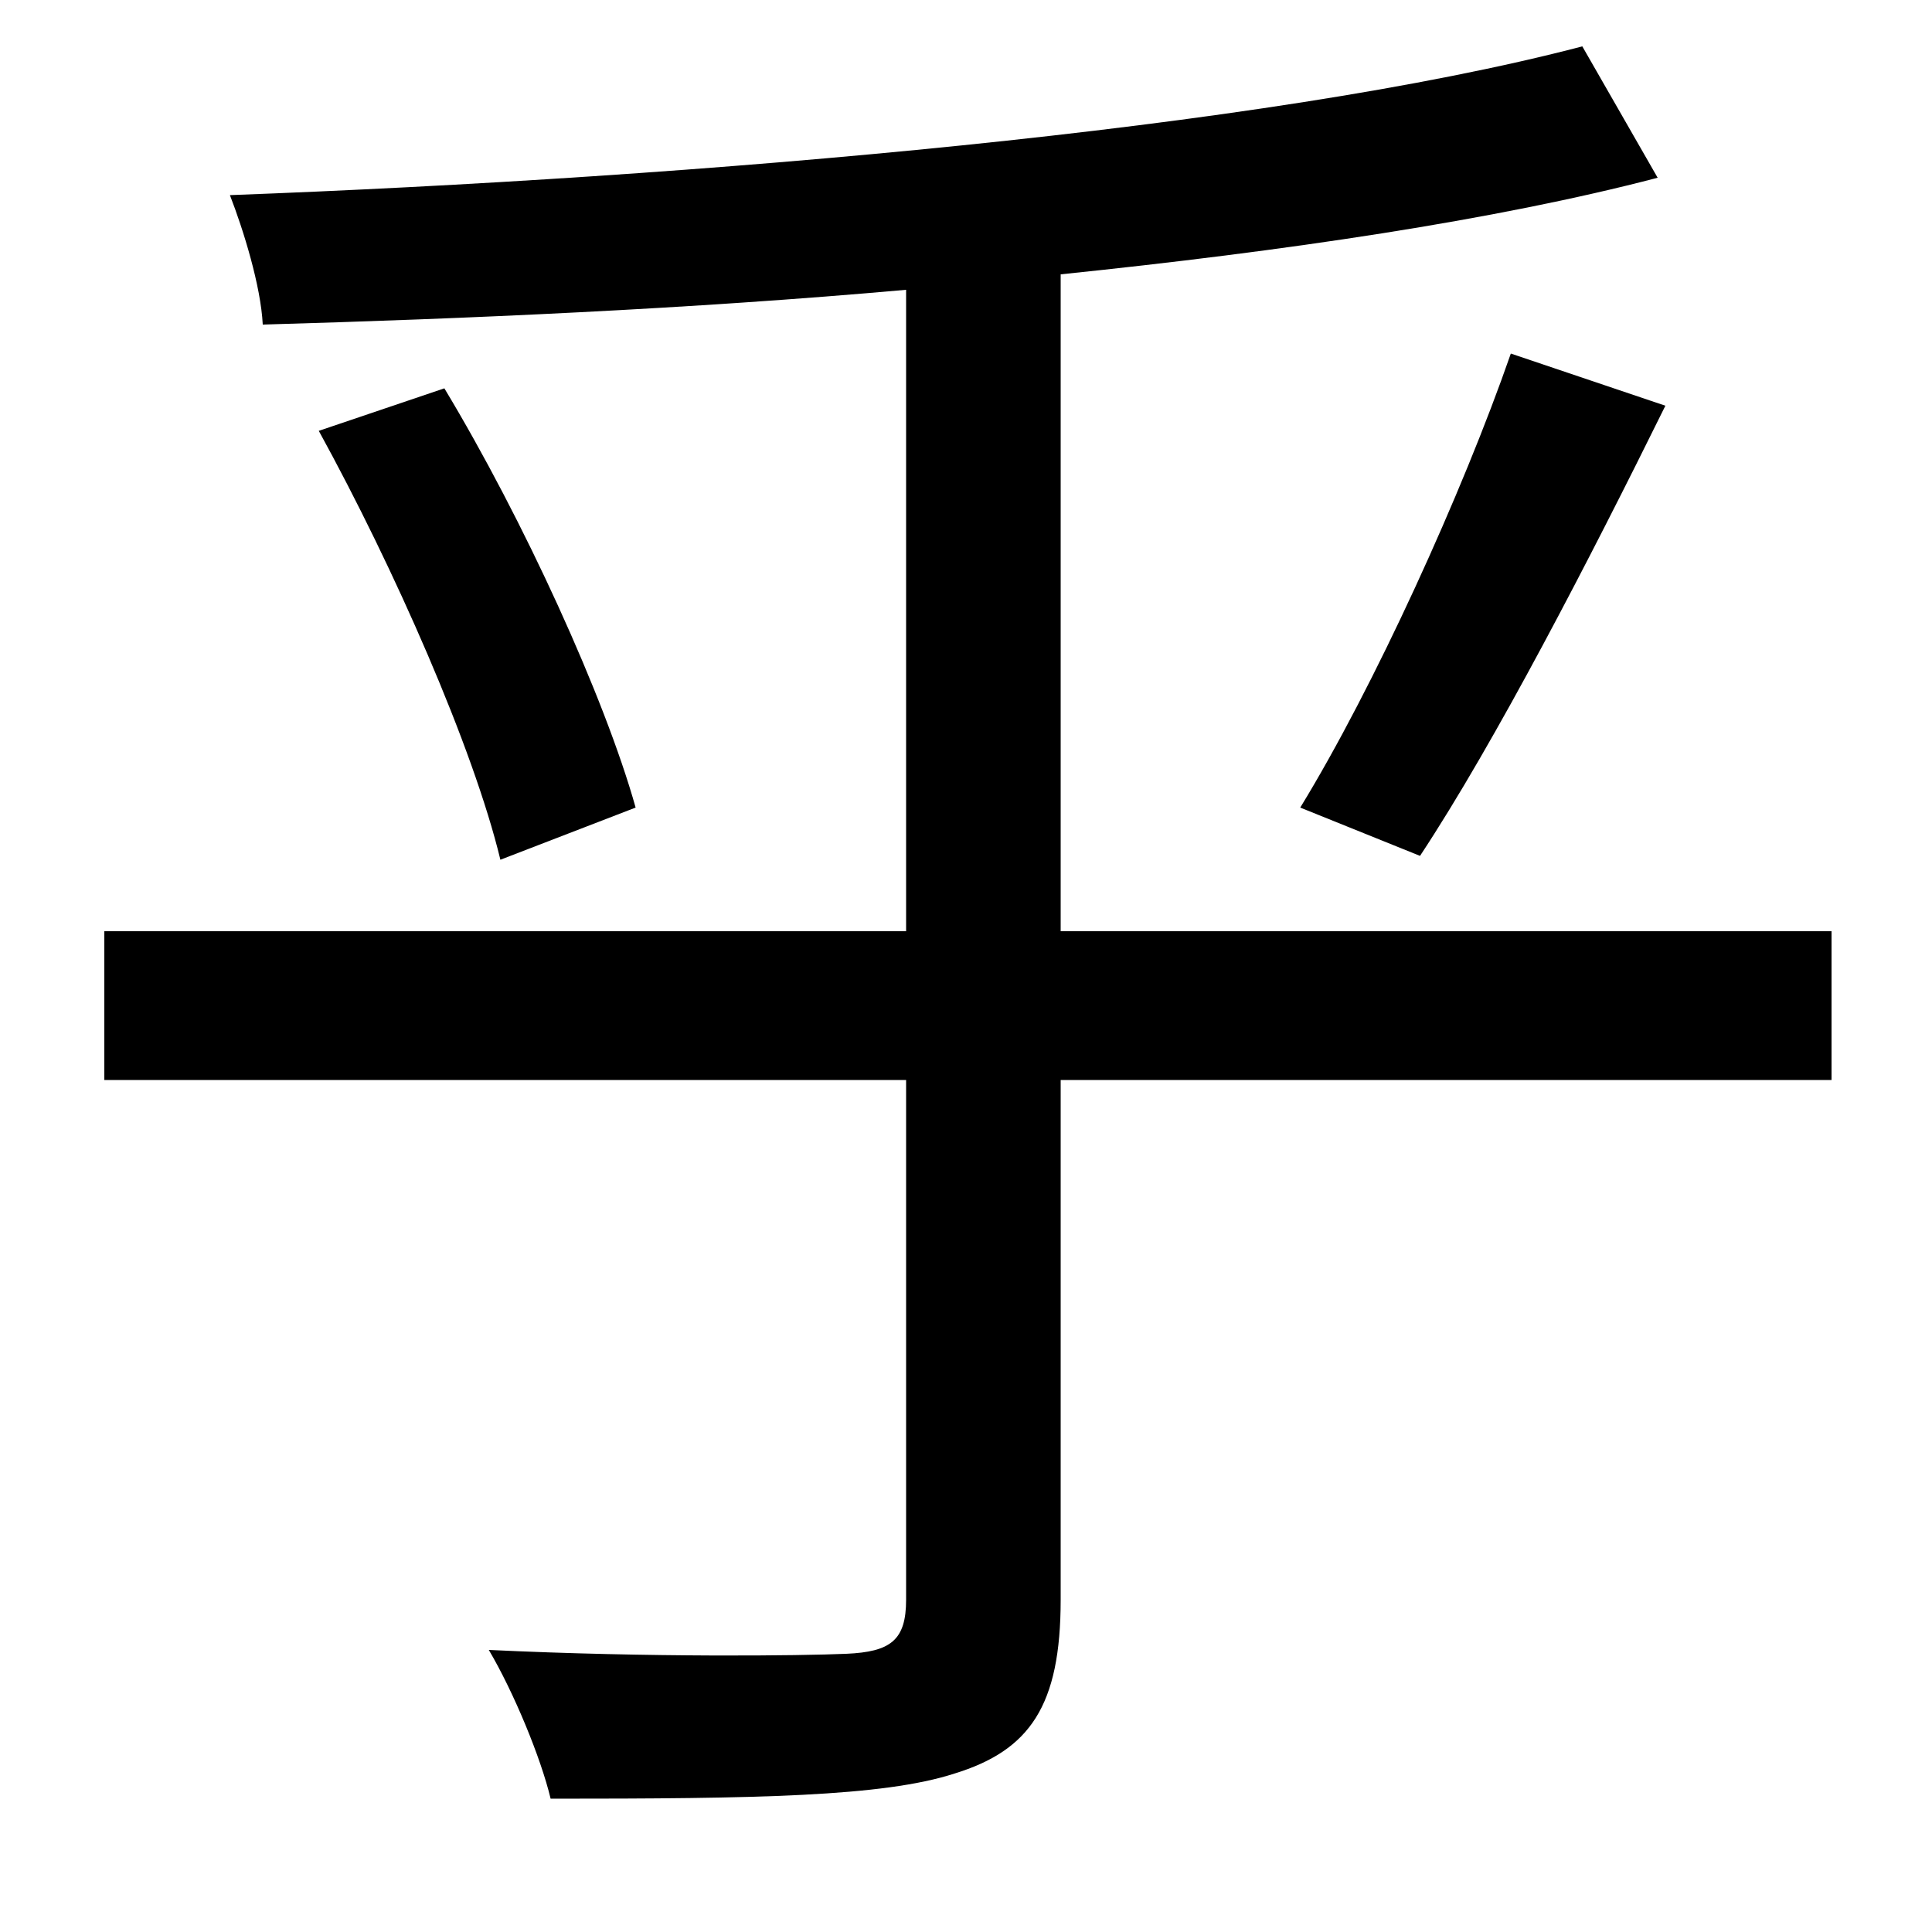<svg xmlns="http://www.w3.org/2000/svg"
    viewBox="0 0 1000 1000">
  <!--
© 2014-2021 Adobe (http://www.adobe.com/).
Noto is a trademark of Google Inc.
This Font Software is licensed under the SIL Open Font License, Version 1.1. This Font Software is distributed on an "AS IS" BASIS, WITHOUT WARRANTIES OR CONDITIONS OF ANY KIND, either express or implied. See the SIL Open Font License for the specific language, permissions and limitations governing your use of this Font Software.
http://scripts.sil.org/OFL
  -->
<path d="M165 223C204 294 245 387 259 445L329 418C313 361 271 269 230 201ZM782 183C757 255 711 356 673 418L735 443C774 384 823 289 862 210ZM54 482L54 559 469 559 469 828C469 849 461 855 438 856 415 857 337 858 253 854 266 876 280 910 285 931 391 931 457 930 494 918 533 906 549 883 549 828L549 559 948 559 948 482 549 482 549 142C665 130 774 114 858 92L819 24C655 67 360 92 119 101 126 119 135 148 136 168 241 165 357 160 469 150L469 482Z"/>
</svg>